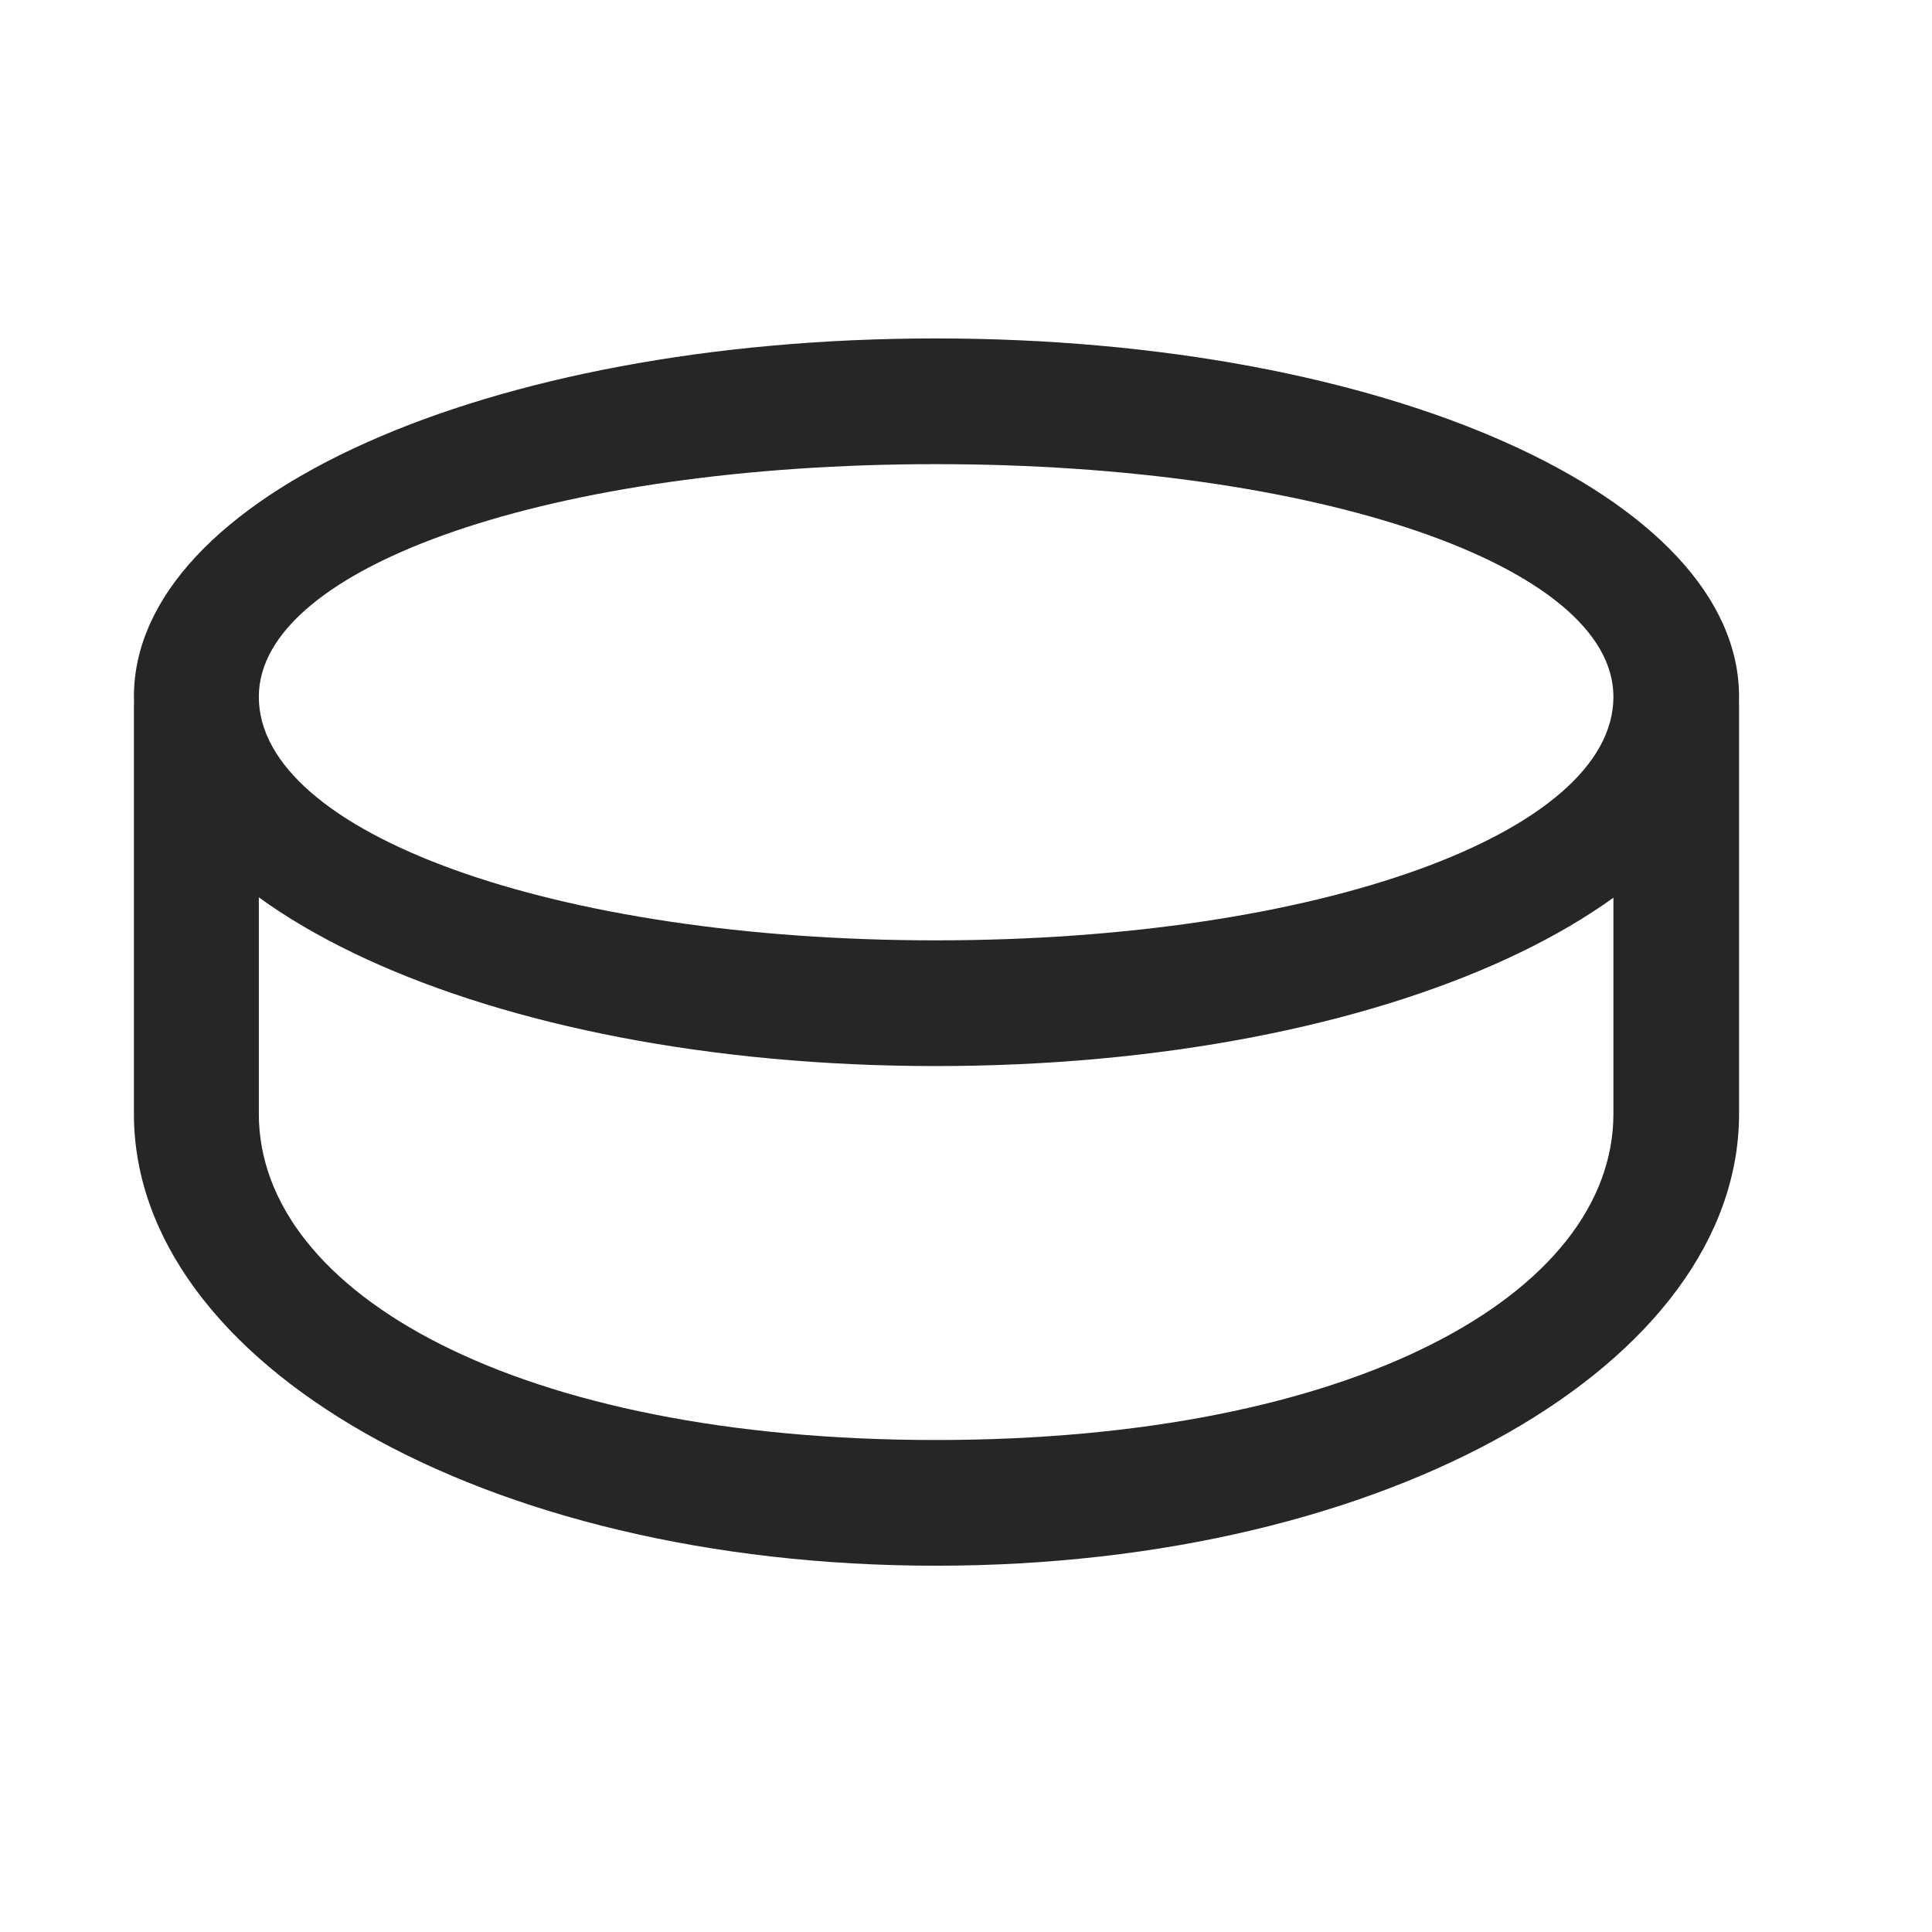 <svg width="29" height="29" viewBox="0 0 29 29" fill="currentColor" xmlns="http://www.w3.org/2000/svg">
<g clip-path="url(#clip0_2207_33473)">
<path d="M14.046 23.502C20.854 23.502 26.104 20.455 26.104 16.717V10.565L24.218 12.205V16.717C24.218 19.424 20.315 21.615 14.046 21.615C7.788 21.615 3.885 19.424 3.885 16.717V12.205L2.01 10.565V16.717C2.01 20.455 7.249 23.502 14.046 23.502ZM14.046 16.002C20.807 16.002 26.104 13.565 26.104 10.459C26.104 7.459 20.807 5.08 14.046 5.08C7.296 5.08 2.01 7.459 2.01 10.459C2.01 13.565 7.296 16.002 14.046 16.002ZM14.046 14.115C8.327 14.115 3.885 12.51 3.885 10.459C3.885 8.49 8.327 6.967 14.046 6.967C19.776 6.967 24.218 8.49 24.218 10.459C24.218 12.51 19.776 14.115 14.046 14.115Z" fill="currentColor" fill-opacity="0.85"/>
</g>
<defs>
<clipPath id="clip0_2207_33473">
<rect width="24.094" height="18.434" fill="currentColor" transform="translate(2.01 5.08)"/>
</clipPath>
</defs>
</svg>
